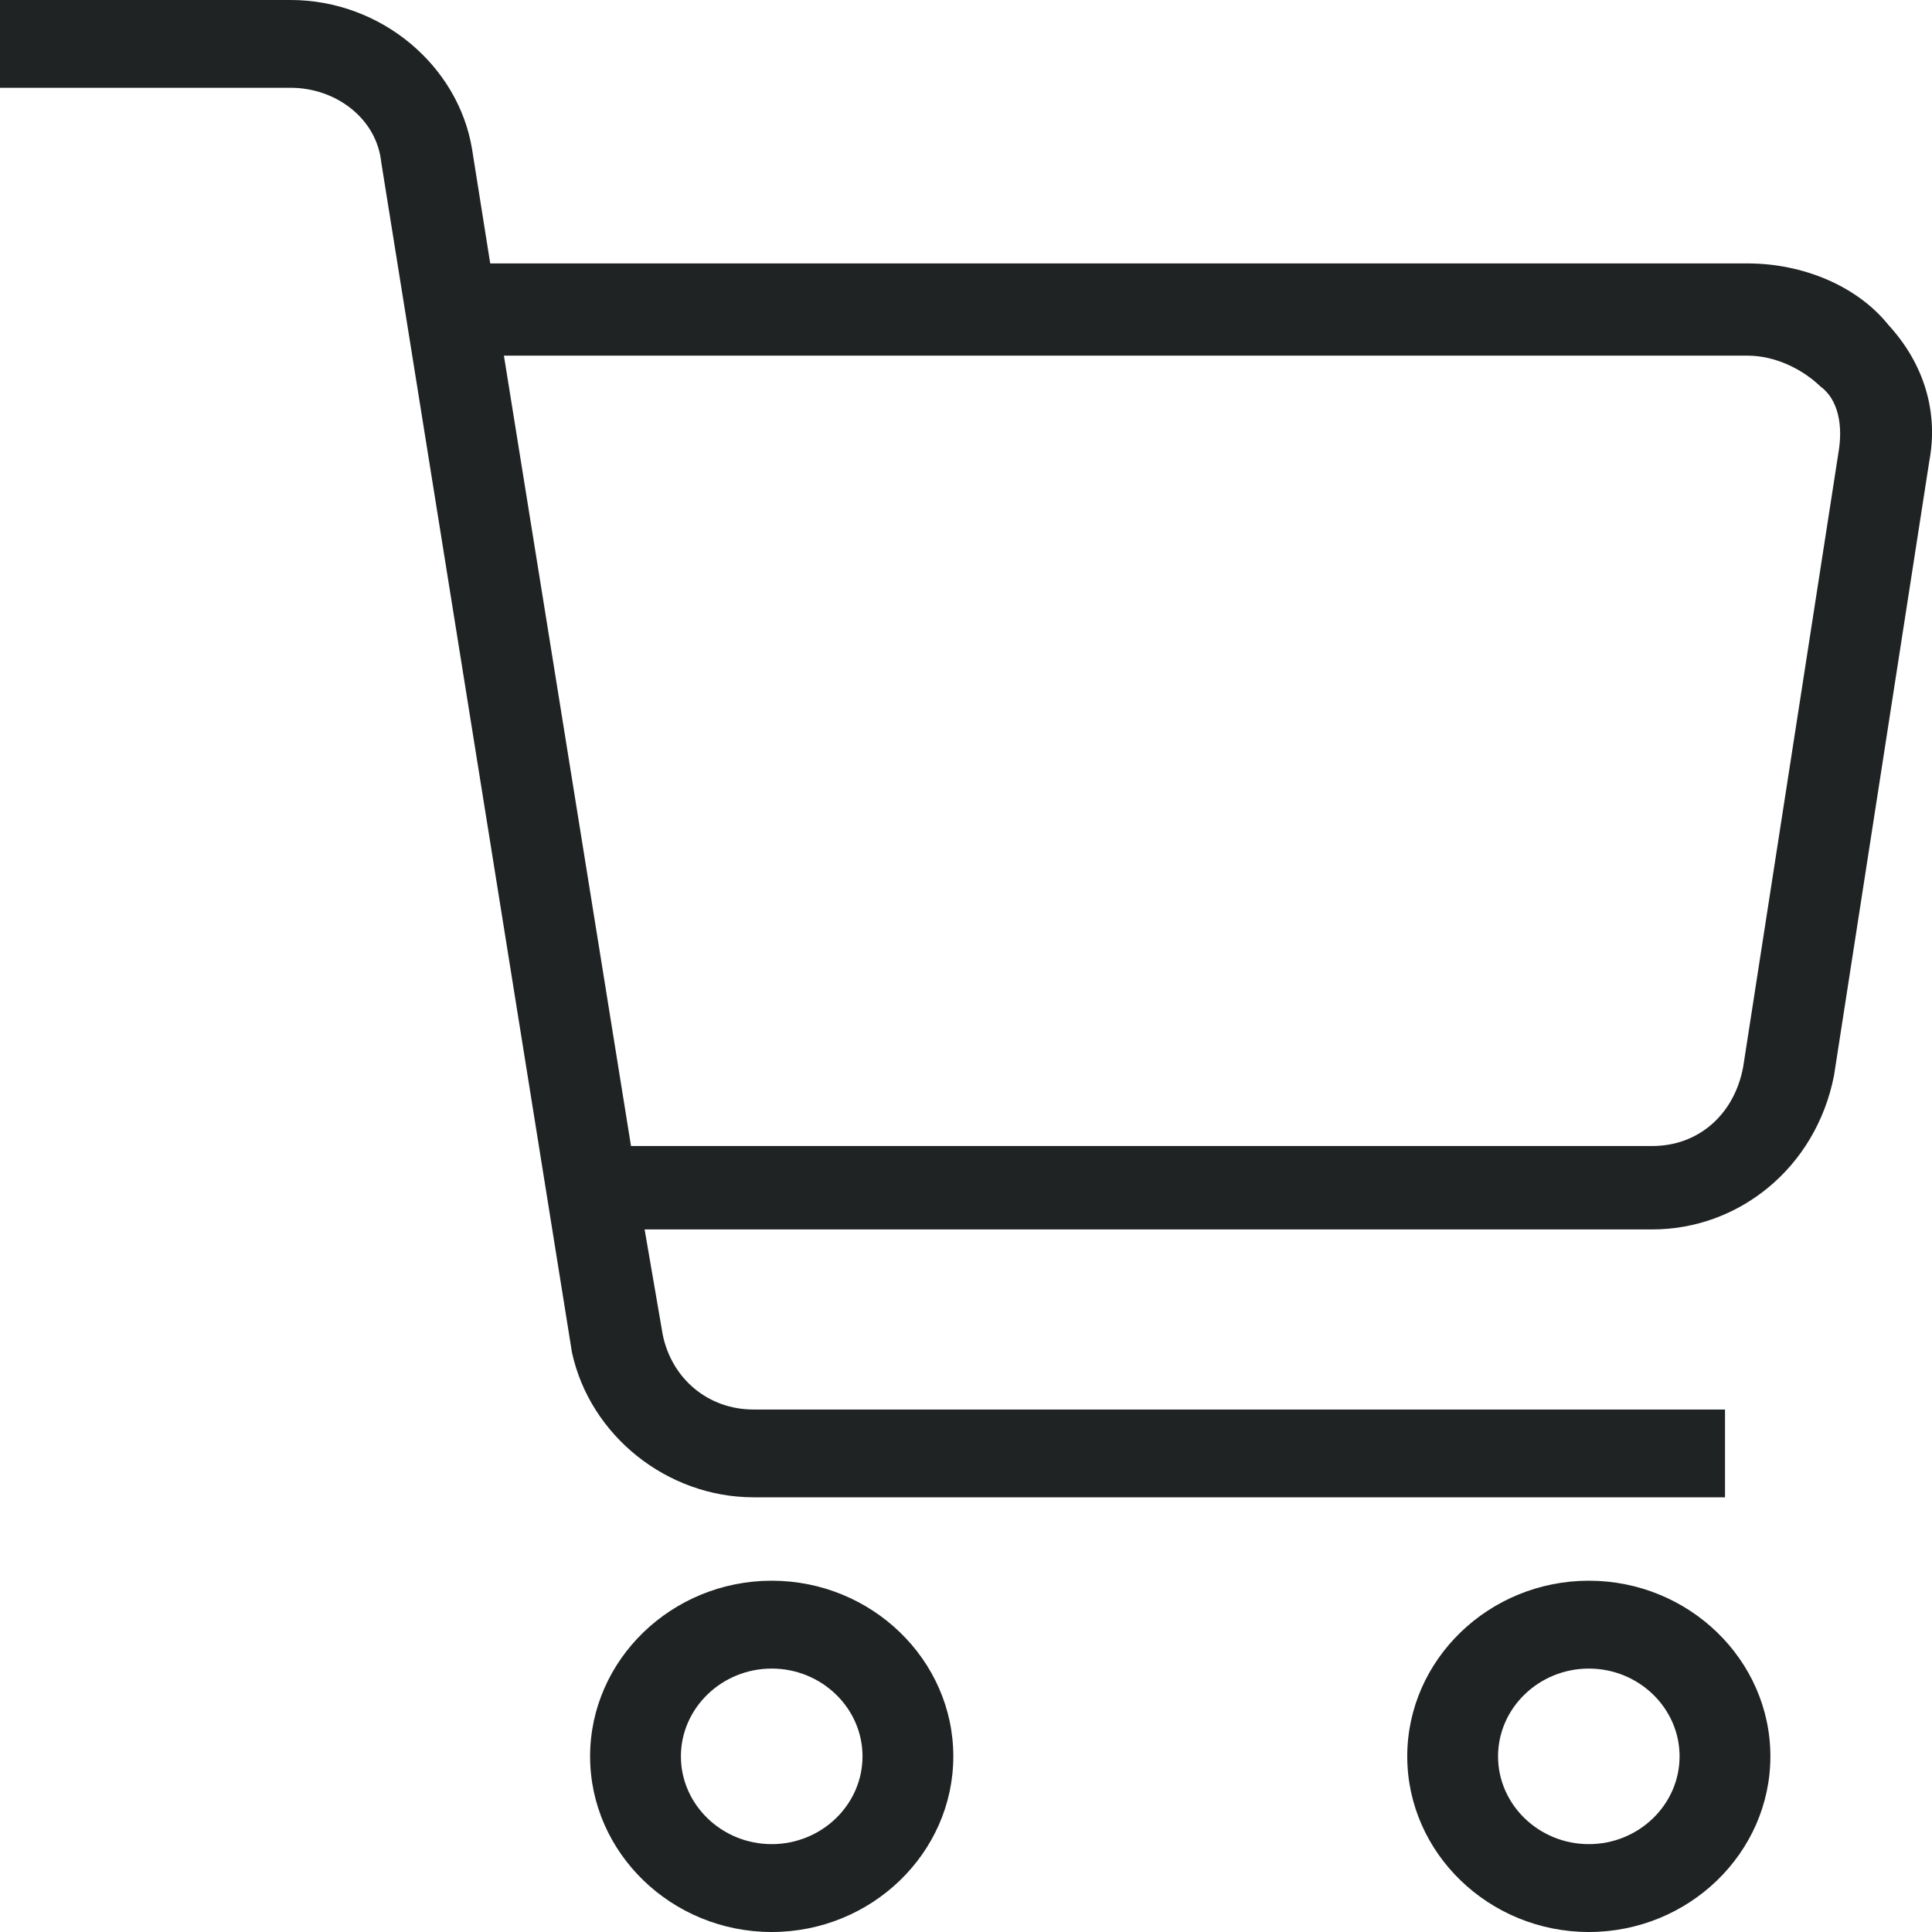 <svg xmlns="http://www.w3.org/2000/svg" width="23" height="23" fill="none" viewBox="0 0 23 23"><path fill="#202323" d="M9.187 18.818C7.998 18.818 7.025 19.759 7.025 20.909C7.025 22.059 7.998 23 9.187 23C10.376 23 11.349 22.059 11.349 20.909C11.349 19.759 10.376 18.818 9.187 18.818ZM9.187 21.954C8.593 21.954 8.106 21.484 8.106 20.909C8.106 20.334 8.593 19.864 9.187 19.864C9.782 19.864 10.268 20.334 10.268 20.909C10.268 21.484 9.782 21.954 9.187 21.954Z"/><path fill="#202323" d="M18.915 18.818C17.726 18.818 16.753 19.759 16.753 20.909C16.753 22.059 17.726 23 18.915 23C20.104 23 21.076 22.059 21.076 20.909C21.076 19.759 20.104 18.818 18.915 18.818ZM18.915 21.954C18.32 21.954 17.834 21.484 17.834 20.909C17.834 20.334 18.32 19.864 18.915 19.864C19.509 19.864 19.995 20.334 19.995 20.909C19.995 21.484 19.509 21.954 18.915 21.954Z"/><path fill="#202323" d="M22.481 3.868C22.103 3.398 21.454 3.136 20.806 3.136H5.836L5.62 1.777C5.458 0.784 4.539 0 3.459 0H0V1.045H3.459C3.999 1.045 4.485 1.411 4.539 1.934L6.809 16.1C7.025 17.093 7.944 17.825 8.971 17.825H20.536V16.78H8.971C8.43 16.78 7.998 16.414 7.89 15.891L7.674 14.636H19.671C20.698 14.636 21.616 13.905 21.833 12.807L22.968 5.489C23.076 4.914 22.913 4.339 22.481 3.868ZM21.887 5.384L20.752 12.702C20.644 13.277 20.212 13.643 19.671 13.643H7.512L5.999 4.234H20.806C21.13 4.234 21.454 4.391 21.671 4.6C21.887 4.757 21.941 5.07 21.887 5.384Z"/></svg>